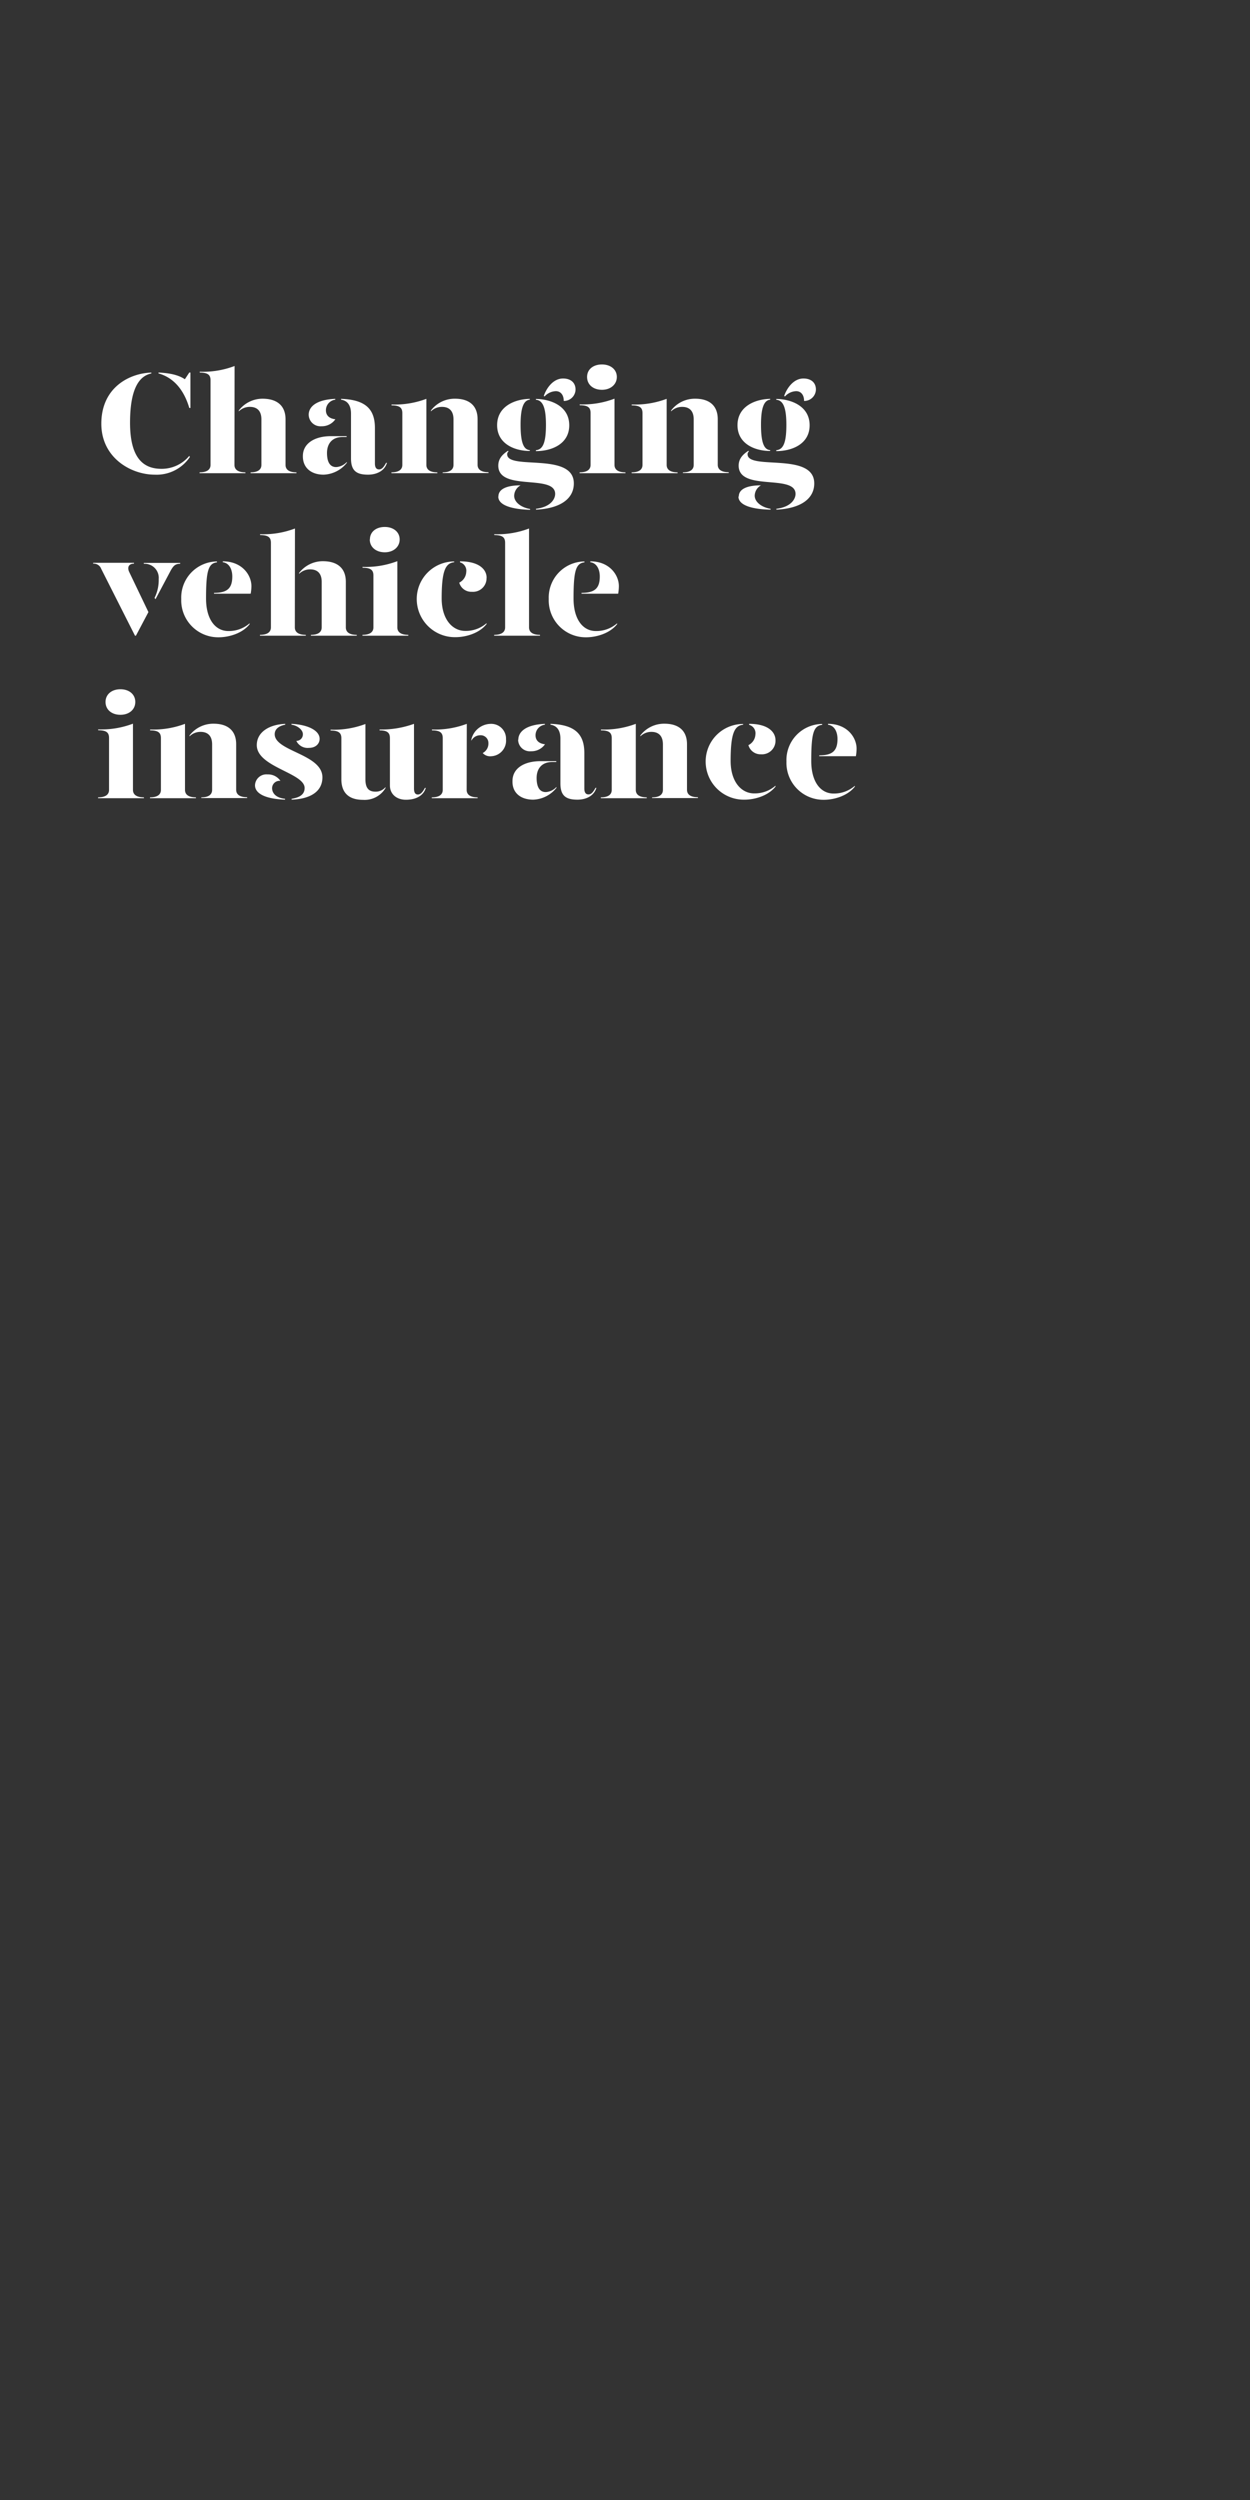 <svg id="Layer_1" data-name="Layer 1" xmlns="http://www.w3.org/2000/svg" xmlns:xlink="http://www.w3.org/1999/xlink" viewBox="0 0 300 600"><rect x="0" y="0" width="300" height="600" fill="#333333" stroke="none"/><defs><style>.cls-1{fill:none;}.cls-2{clip-path:url(#clip-path);}.cls-3{fill:#fff;}</style><clipPath id="clip-path"><rect class="cls-1" width="300" height="600"/></clipPath></defs><title>Artboard 1</title><g class="cls-2"><path class="cls-3" d="M45.43,109.41l.14.27a9.61,9.61,0,0,1-8.44,4.24c-5.71,0-12.81-4.06-12.81-12.22,0-8.85,6.93-12.14,12-12.28v.21c-2.45.52-5.11,2.83-5.11,11.83s3.6,11.06,7.56,11.06A8.61,8.61,0,0,0,45.43,109.41Zm.27-20v8.5h-.27c-1.37-4.65-4-7.35-7.39-8.29v-.21c3,.14,4.9.66,6.33,1.61l1.06-1.61Z"/><path class="cls-3" d="M56.27,111.58c0,.87.53,1.78,2.63,1.78v.21h-11v-.21c2.1,0,2.63-.91,2.63-1.78V91.27c0-1.26-.6-1.85-2.59-1.85v-.21a21.3,21.3,0,0,0,8.36-1.37Zm12.26-10.93v10.93c0,.87.52,1.78,2.62,1.78v.21h-11v-.21c2.06,0,2.59-.91,2.59-1.78V100.65c0-2-1-3-2.77-3a3.72,3.72,0,0,0-2.66,1.08v-.21a7.15,7.15,0,0,1,5.81-2.83C66.28,95.72,68.53,97.19,68.53,100.65Z"/><path class="cls-3" d="M72.69,109.44c0-3,2.8-4.76,6.72-4.76h3.78v.21h-1c-2.52,0-3.71,1.64-3.71,3.82,0,1.92.56,3.39,2.2,3.39a3.81,3.81,0,0,0,2.56-1.23v.21a7.43,7.43,0,0,1-5.57,2.84C74.65,113.92,72.65,112.24,72.69,109.44Zm1.4-9.91c0-1.78,1.61-3.6,6.37-3.81v.21a2.55,2.55,0,0,0-2.24,2.55c0,1.26.87,2,2.27,2.14a3.93,3.93,0,0,1-3.36,1.68A2.81,2.81,0,0,1,74.09,99.53ZM84.24,110V99.25c0-1.71-.67-3.08-2.38-3.32v-.21c5.81.21,8.12,2.41,8.12,7v8.5c0,1,.35,1.44,1,1.44s1.12-.53,1.68-1.58h.21c-.56,1.93-2.45,2.84-4.55,2.84C85.5,113.92,84.24,112.94,84.24,110Z"/><path class="cls-3" d="M93.93,113.36c2.1,0,2.63-.91,2.63-1.78V99.15c0-1.26-.6-1.86-2.59-1.86v-.21a21.49,21.49,0,0,0,8.36-1.36v15.86c0,.87.53,1.78,2.63,1.78v.21h-11Zm12.32,0c2.07,0,2.59-.91,2.59-1.78V100.65c0-2-1-3-2.76-3a3.72,3.72,0,0,0-2.66,1.08v-.21a7.14,7.14,0,0,1,5.81-2.83c3.15,0,5.39,1.47,5.39,4.93v10.93c0,.87.52,1.78,2.62,1.78v.21h-11Z"/><path class="cls-3" d="M119.31,102.05c0-4.55,4.27-6.26,7.84-6.33v.21c-1.51.14-2.21,2-2.21,6,0,4.23.7,6,2.21,6.09v.21C123.61,108.25,119.31,106.57,119.31,102.05Zm9.31,20.06c3.5-.42,4.62-2.31,4.62-3.57,0-4.86-13.65-.52-13.65-6.79,0-1.43.73-2.55,2.34-3.57l.11.17a.83.83,0,0,0-.32.67c0,3.92,16-.63,16,7,0,3.61-3.11,6-9.06,6.3Zm-9-2.94c0-2.06,2.55-2.69,5.32-2.69A2.94,2.94,0,0,0,123.4,119c0,1.61,1.82,2.84,3.82,3.15v.21C123.47,122.25,119.59,121.48,119.59,119.17Zm9-11.13c1.71-.14,2.41-1.86,2.41-6.09,0-4.06-.73-5.88-2.41-6v-.21c3.71.07,8,1.78,8,6.33s-4.3,6.2-8,6.2Zm1.89-13c.59-1.79,2.2-4.2,4.62-4.2,1.85,0,3,1,3,2.66a2.79,2.79,0,0,1-2.83,2.73c0-1.47-.77-2.35-1.89-2.35a3.8,3.8,0,0,0-2.7,1.26Z"/><path class="cls-3" d="M139.12,97.05a21.3,21.3,0,0,0,8.36-1.37v15.9c0,.87.53,1.78,2.63,1.78v.21h-11v-.21c2.1,0,2.63-.91,2.63-1.78V99.11c0-1.26-.6-1.85-2.59-1.85Zm1.78-6.58c0-1.82,1.47-3,3.57-3s3.57,1.23,3.57,3-1.47,3.08-3.57,3.08S140.9,92.32,140.9,90.47Z"/><path class="cls-3" d="M151.58,113.36c2.1,0,2.62-.91,2.62-1.78V99.15c0-1.26-.59-1.86-2.59-1.86v-.21A21.54,21.54,0,0,0,160,95.72v15.86c0,.87.52,1.78,2.62,1.78v.21h-11Zm12.32,0c2.06,0,2.59-.91,2.59-1.78V100.65c0-2-1-3-2.77-3a3.72,3.72,0,0,0-2.66,1.08v-.21a7.15,7.15,0,0,1,5.81-2.83c3.15,0,5.39,1.47,5.39,4.93v10.93c0,.87.53,1.78,2.63,1.78v.21h-11Z"/><path class="cls-3" d="M177,102.05c0-4.55,4.27-6.26,7.84-6.33v.21c-1.5.14-2.2,2-2.2,6,0,4.23.7,6,2.2,6.09v.21C181.26,108.25,177,106.57,177,102.05Zm9.31,20.06c3.5-.42,4.62-2.31,4.62-3.57,0-4.86-13.65-.52-13.65-6.79,0-1.43.74-2.55,2.35-3.57l.1.17a.82.82,0,0,0-.31.67c0,3.92,16-.63,16,7,0,3.61-3.12,6-9.07,6.3Zm-9-2.94c0-2.06,2.56-2.69,5.32-2.69a2.93,2.93,0,0,0-1.5,2.48c0,1.61,1.82,2.84,3.81,3.15v.21C181.12,122.25,177.23,121.48,177.23,119.17Zm9-11.13c1.72-.14,2.42-1.86,2.42-6.09,0-4.06-.74-5.88-2.42-6v-.21c3.71.07,8,1.78,8,6.33s-4.31,6.2-8,6.2Zm1.89-13c.6-1.79,2.21-4.2,4.62-4.2,1.86,0,3,1,3,2.66a2.8,2.8,0,0,1-2.84,2.73c0-1.47-.77-2.35-1.89-2.35a3.78,3.78,0,0,0-2.69,1.26Z"/><path class="cls-3" d="M24.28,136.5a1.89,1.89,0,0,0-1.92-1.22v-.21h9.8v.21c-1.23,0-1.72.84-1.12,2.06l4.58,9.56-3,5.67H32.4Zm12.81,7a9.56,9.56,0,0,0,1-4.52,3.38,3.38,0,0,0-3.57-3.67v-.21h8.72v.21c-1.15,0-1.61.45-2.28,1.64l-3.64,6.86Z"/><path class="cls-3" d="M43.5,143.75a8.66,8.66,0,0,1,8.57-9v.21c-2.06.24-2.62,2-2.62,8.68,0,5,2.24,7.81,5.35,7.81a7.58,7.58,0,0,0,5.11-1.86v.21c-1.81,2.31-5.14,3.15-7.42,3.15A8.87,8.87,0,0,1,43.5,143.75Zm7.87-1.47c3.08,0,4.38-1,4.38-3.92,0-1.68-.7-3.22-2.28-3.43v-.21c4.63,0,6.87,3.29,6.87,5.95a9.94,9.94,0,0,1-.18,1.82H51.37Z"/><path class="cls-3" d="M70.76,150.58c0,.87.53,1.78,2.63,1.78v.21h-11v-.21c2.1,0,2.63-.91,2.63-1.78V130.27c0-1.26-.6-1.85-2.59-1.85v-.21a21.3,21.3,0,0,0,8.36-1.37ZM83,139.65v10.93c0,.87.52,1.78,2.62,1.78v.21h-11v-.21c2.06,0,2.59-.91,2.59-1.78V139.65c0-2-1-3-2.77-3a3.72,3.72,0,0,0-2.66,1.08v-.21a7.15,7.15,0,0,1,5.81-2.83C80.78,134.72,83,136.19,83,139.65Z"/><path class="cls-3" d="M87,136.05a21.3,21.3,0,0,0,8.36-1.37v15.9c0,.87.53,1.78,2.63,1.78v.21h-11v-.21c2.1,0,2.63-.91,2.63-1.78V138.11c0-1.26-.6-1.85-2.59-1.85Zm1.78-6.58c0-1.82,1.47-3,3.57-3s3.57,1.23,3.57,3-1.47,3.08-3.57,3.08S88.75,131.32,88.75,129.47Z"/><path class="cls-3" d="M109,134.93c-2.07.24-3,2-3,8.68,0,5,2.56,7.81,5.67,7.81a7.58,7.58,0,0,0,5.11-1.86v.21c-1.82,2.31-5.14,3.15-7.42,3.15a9.15,9.15,0,0,1-9.34-9.17,9,9,0,0,1,9-9Zm7.77,3.74a3.25,3.25,0,0,1-3.5,3.36,3,3,0,0,1-3.05-2.2,3,3,0,0,0,1.68-2.56,2.08,2.08,0,0,0-1.5-2.31v-.24C115,134.72,116.79,136.68,116.79,138.67Z"/><path class="cls-3" d="M118.61,128.21a21.3,21.3,0,0,0,8.36-1.37v23.74c0,.87.53,1.78,2.63,1.78v.21h-11v-.21c2.1,0,2.63-.91,2.63-1.78V130.27c0-1.26-.6-1.85-2.59-1.85Z"/><path class="cls-3" d="M131.7,143.75a8.66,8.66,0,0,1,8.57-9v.21c-2.06.24-2.62,2-2.62,8.68,0,5,2.24,7.81,5.35,7.81a7.58,7.58,0,0,0,5.11-1.86v.21c-1.82,2.31-5.14,3.15-7.42,3.15A8.87,8.87,0,0,1,131.7,143.75Zm7.87-1.47c3.08,0,4.38-1,4.38-3.92,0-1.68-.7-3.22-2.28-3.43v-.21c4.62,0,6.86,3.29,6.86,5.95a10.9,10.9,0,0,1-.17,1.82h-8.79Z"/><path class="cls-3" d="M23.55,175.05a21.3,21.3,0,0,0,8.36-1.37v15.9c0,.87.53,1.78,2.63,1.78v.21h-11v-.21c2.1,0,2.63-.91,2.63-1.78V177.11c0-1.26-.6-1.85-2.59-1.85Zm1.78-6.58c0-1.82,1.47-3.05,3.57-3.05s3.57,1.23,3.57,3.05-1.47,3.08-3.57,3.08S25.33,170.32,25.33,168.47Z"/><path class="cls-3" d="M36,191.36c2.1,0,2.62-.91,2.62-1.78V177.15c0-1.26-.59-1.86-2.59-1.86v-.21a21.54,21.54,0,0,0,8.37-1.36v15.86c0,.87.52,1.78,2.62,1.78v.21H36Zm12.32,0c2.06,0,2.59-.91,2.59-1.78V178.65c0-2-1-3-2.77-3a3.72,3.72,0,0,0-2.66,1.08v-.21a7.15,7.15,0,0,1,5.81-2.83c3.15,0,5.39,1.47,5.39,4.93v10.93c0,.87.53,1.78,2.63,1.78v.21h-11Z"/><path class="cls-3" d="M67.3,187.41a1.78,1.78,0,0,0-2,1.75c0,1,.7,2.3,3.11,2.55v.21c-4.65-.17-7.21-1.43-7.21-3.46a2.73,2.73,0,0,1,3-2.6A3.57,3.57,0,0,1,67.3,187.41Zm1.15-13.48c-1.29.24-2.55.91-2.52,2.34.11,4.06,11.45,4.73,11.45,10.29,0,3.4-2.87,5.19-7.39,5.36v-.21c1.47-.25,3.12-.77,3.12-2.59,0-3.64-11.48-5-11.48-10.29,0-3.08,2.9-4.94,6.82-5.11Zm8.26,3.39c0,1.09-.84,2.17-2.59,2.17a3,3,0,0,1-3-1.68,1.55,1.55,0,0,0,1.57-1.64c0-1-1.33-2.07-2.73-2.24v-.21C74,173.93,76.71,175.36,76.71,177.32Z"/><path class="cls-3" d="M87.7,187c0,2,.67,3,2.42,3a3.07,3.07,0,0,0,2.41-1.09v.21a5.82,5.82,0,0,1-5.42,2.84c-3.15,0-5.18-1.47-5.18-4.94v-9.83c0-1.26-.6-1.86-2.59-1.86v-.21a21.49,21.49,0,0,0,8.36-1.36Zm11.66,2.24c0,1,.31,1.44.94,1.44s1.12-.53,1.68-1.58h.21c-.56,1.93-2.45,2.84-4.76,2.84s-3.85-1.4-3.85-3.43V177.15c0-1.26-.59-1.86-2.48-1.86v-.21a22.86,22.86,0,0,0,8.26-1.36Z"/><path class="cls-3" d="M112,189.58c0,.87.53,1.78,2.63,1.78v.21h-11v-.21c2.1,0,2.63-.91,2.63-1.78V177.15c0-1.26-.6-1.86-2.59-1.86v-.21a21.49,21.49,0,0,0,8.36-1.36Zm9.45-12.08a3.74,3.74,0,0,1-3.6,4,2.39,2.39,0,0,1-2-.77,2.56,2.56,0,0,0,1.37-2.38,1.86,1.86,0,0,0-2-1.89,2.39,2.39,0,0,0-2.1,1.33v-.28a4.84,4.84,0,0,1,4.55-3.78A3.55,3.55,0,0,1,121.44,177.5Z"/><path class="cls-3" d="M123,187.44c0-3.05,2.8-4.76,6.72-4.76h3.78v.21h-1c-2.52,0-3.71,1.64-3.71,3.82,0,1.92.56,3.39,2.2,3.39a3.81,3.81,0,0,0,2.56-1.23v.21a7.43,7.43,0,0,1-5.57,2.84C124.91,191.92,122.91,190.24,123,187.44Zm1.4-9.91c0-1.78,1.61-3.6,6.37-3.81v.21a2.55,2.55,0,0,0-2.24,2.55c0,1.26.87,2,2.27,2.14a3.93,3.93,0,0,1-3.36,1.68A2.81,2.81,0,0,1,124.35,177.53ZM134.5,188V177.25c0-1.71-.67-3.08-2.38-3.32v-.21c5.81.21,8.12,2.41,8.12,7v8.5c0,1,.35,1.44,1,1.44s1.12-.53,1.68-1.58h.21c-.56,1.93-2.45,2.84-4.55,2.84C135.76,191.92,134.5,190.94,134.5,188Z"/><path class="cls-3" d="M144.19,191.36c2.1,0,2.63-.91,2.63-1.78V177.15c0-1.26-.6-1.86-2.59-1.86v-.21a21.49,21.49,0,0,0,8.36-1.36v15.86c0,.87.53,1.78,2.63,1.78v.21h-11Zm12.32,0c2.07,0,2.59-.91,2.59-1.78V178.65c0-2-1-3-2.76-3a3.72,3.72,0,0,0-2.66,1.08v-.21a7.14,7.14,0,0,1,5.81-2.83c3.15,0,5.39,1.47,5.39,4.93v10.93c0,.87.52,1.78,2.62,1.78v.21h-11Z"/><path class="cls-3" d="M178.35,173.93c-2.06.24-3,2-3,8.68,0,5,2.55,7.81,5.67,7.81a7.62,7.62,0,0,0,5.11-1.86v.21c-1.82,2.31-5.15,3.15-7.42,3.15a9.15,9.15,0,0,1-9.35-9.17,9,9,0,0,1,9-9Zm7.77,3.74a3.25,3.25,0,0,1-3.5,3.36,3,3,0,0,1-3-2.2,3,3,0,0,0,1.68-2.56,2.08,2.08,0,0,0-1.51-2.31v-.24C184.34,173.72,186.12,175.68,186.12,177.67Z"/><path class="cls-3" d="M188.75,182.75a8.66,8.66,0,0,1,8.57-9v.21c-2.06.24-2.62,2-2.62,8.68,0,5,2.24,7.81,5.35,7.81a7.58,7.58,0,0,0,5.11-1.86v.21c-1.82,2.31-5.14,3.15-7.42,3.15A8.87,8.87,0,0,1,188.75,182.75Zm7.87-1.47c3.08,0,4.38-1,4.38-3.92,0-1.68-.7-3.22-2.28-3.43v-.21c4.62,0,6.86,3.29,6.86,5.95a10.9,10.9,0,0,1-.17,1.82h-8.79Z"/></g></svg>